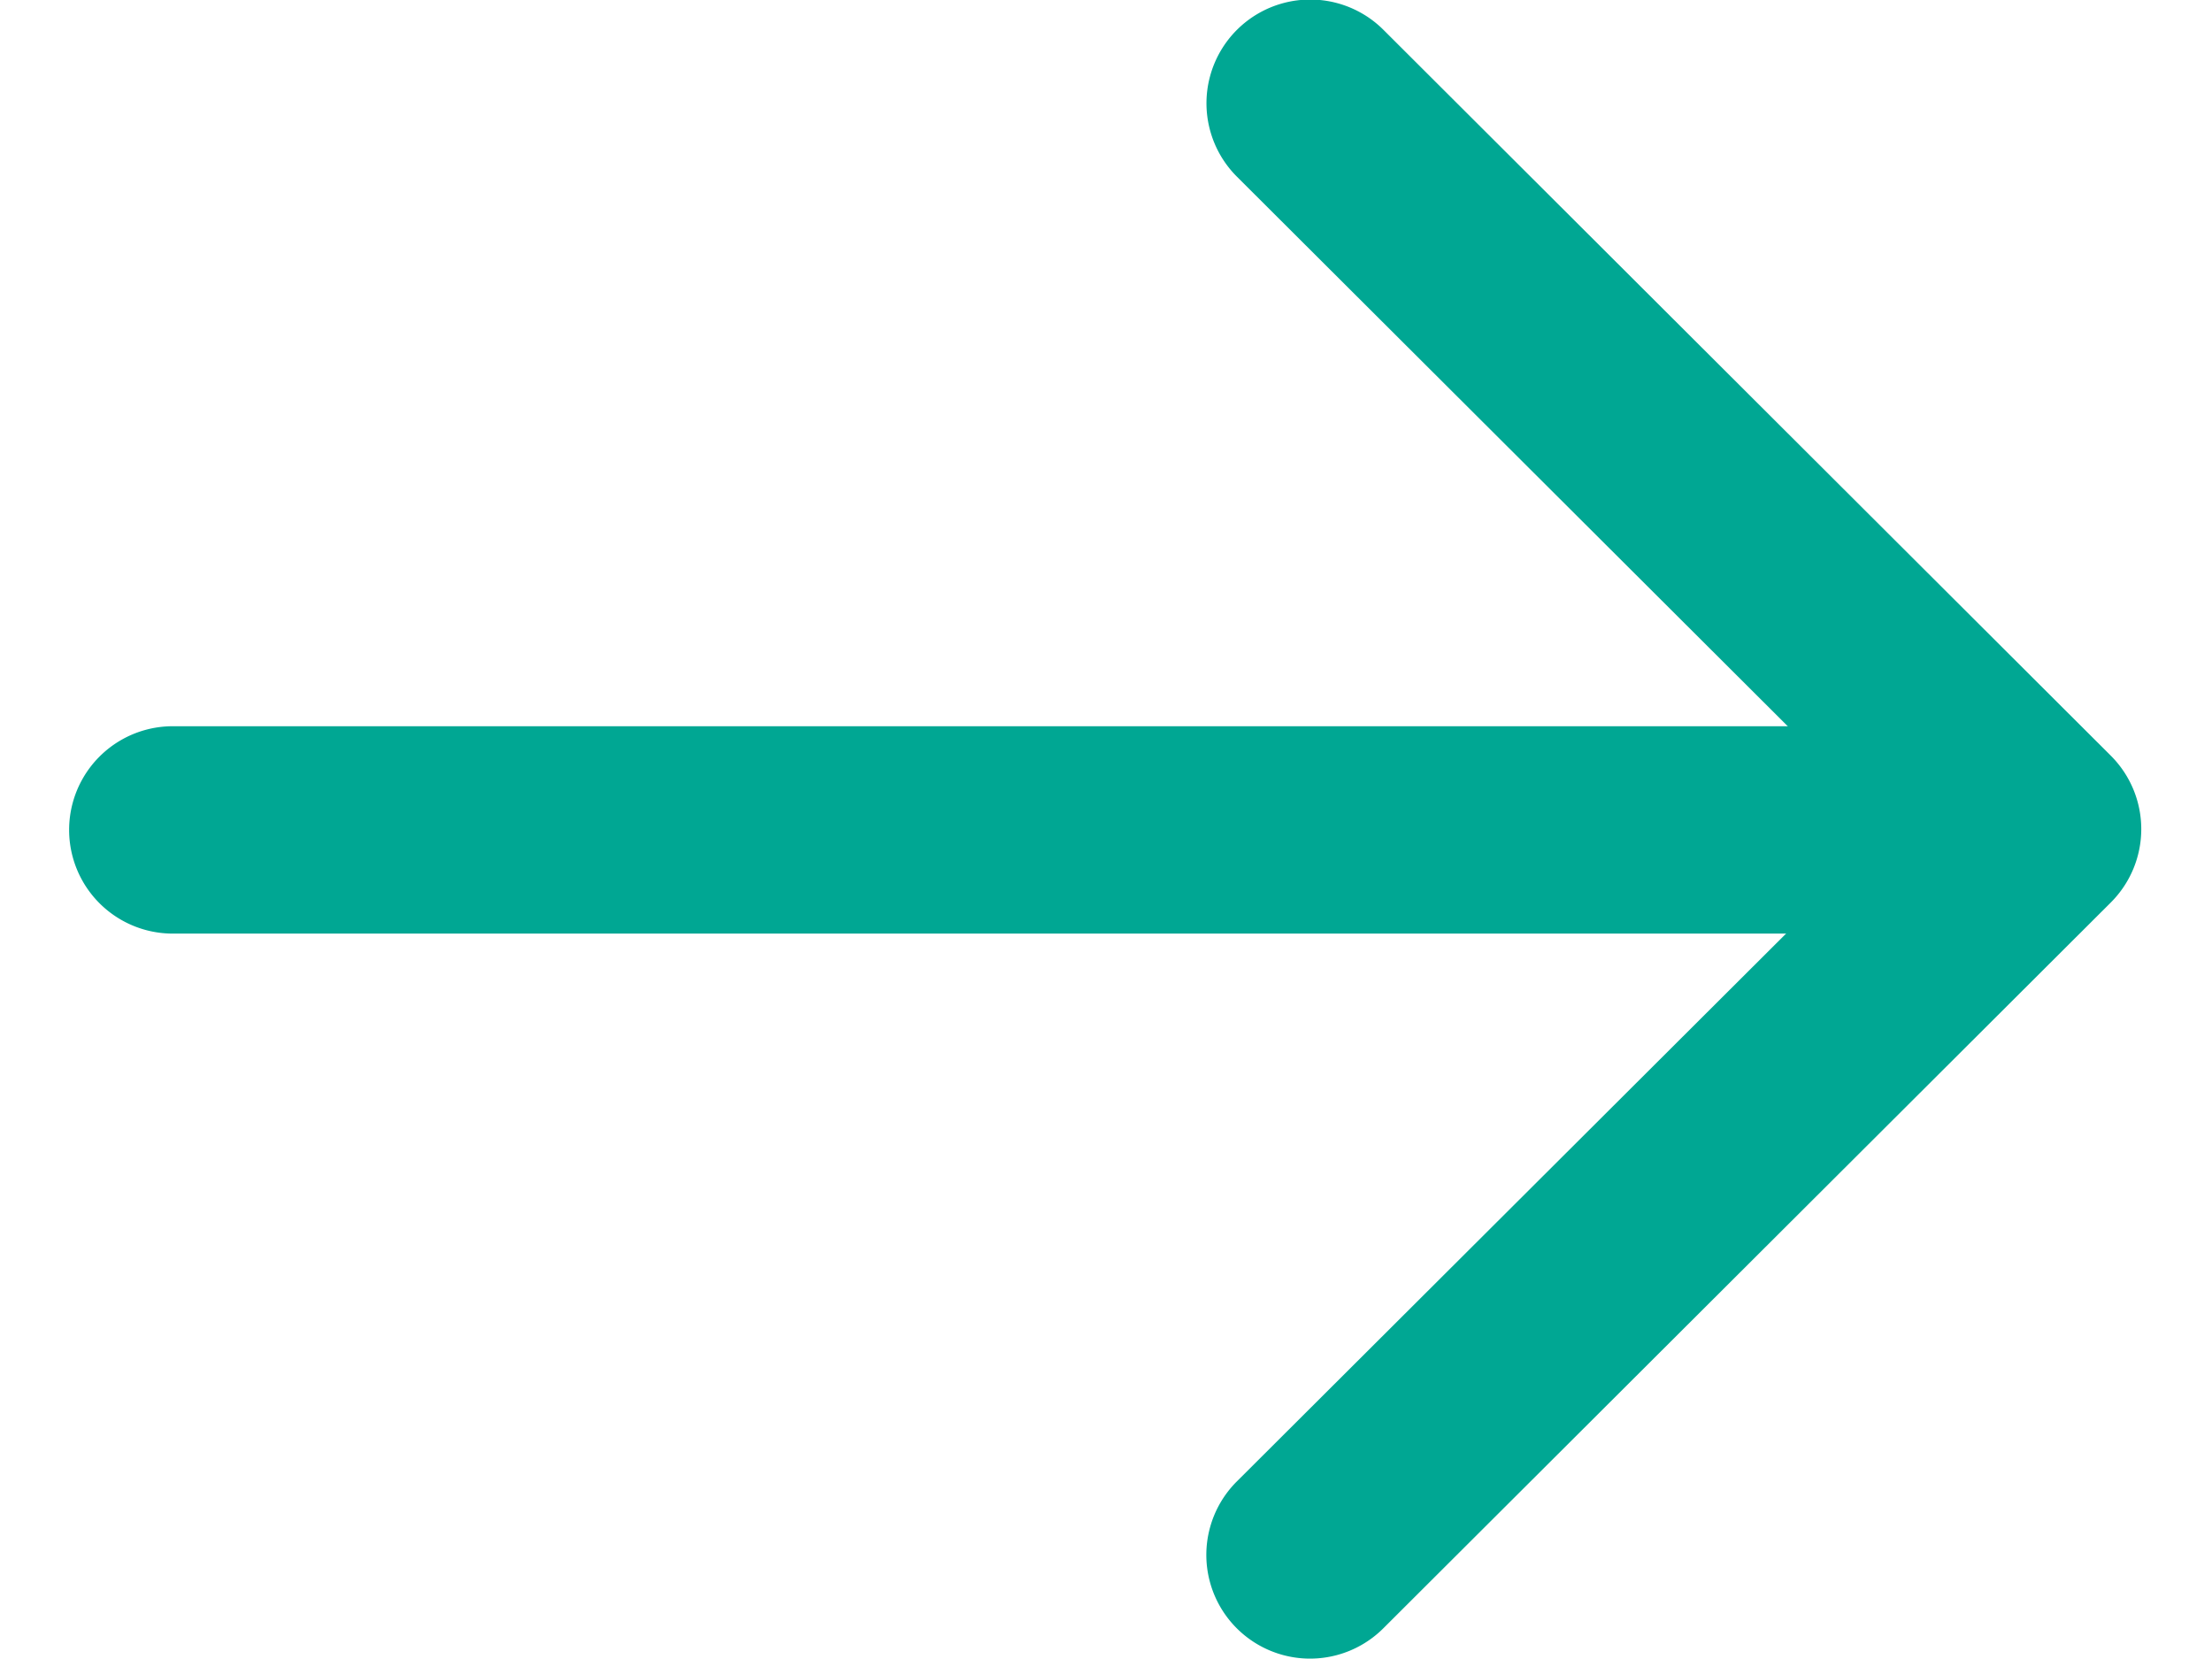 <svg xmlns="http://www.w3.org/2000/svg" width="16" height="12" viewBox="0 0 16 12"><g><g><g/><g><g><path fill="#00a793" d="M13.677 5.997l-4.73-4.719a.75.75 0 0 1 1.06-1.062l5.261 5.25a.75.75 0 0 1 0 1.062l-5.262 5.25a.75.75 0 0 1-1.06-1.062z"/></g></g><g><g><path fill="#00a793" d="M14 5.253H1.25a.75.75 0 0 0 0 1.5H14a.75.75 0 0 0 0-1.5z"/></g></g></g></g></svg>